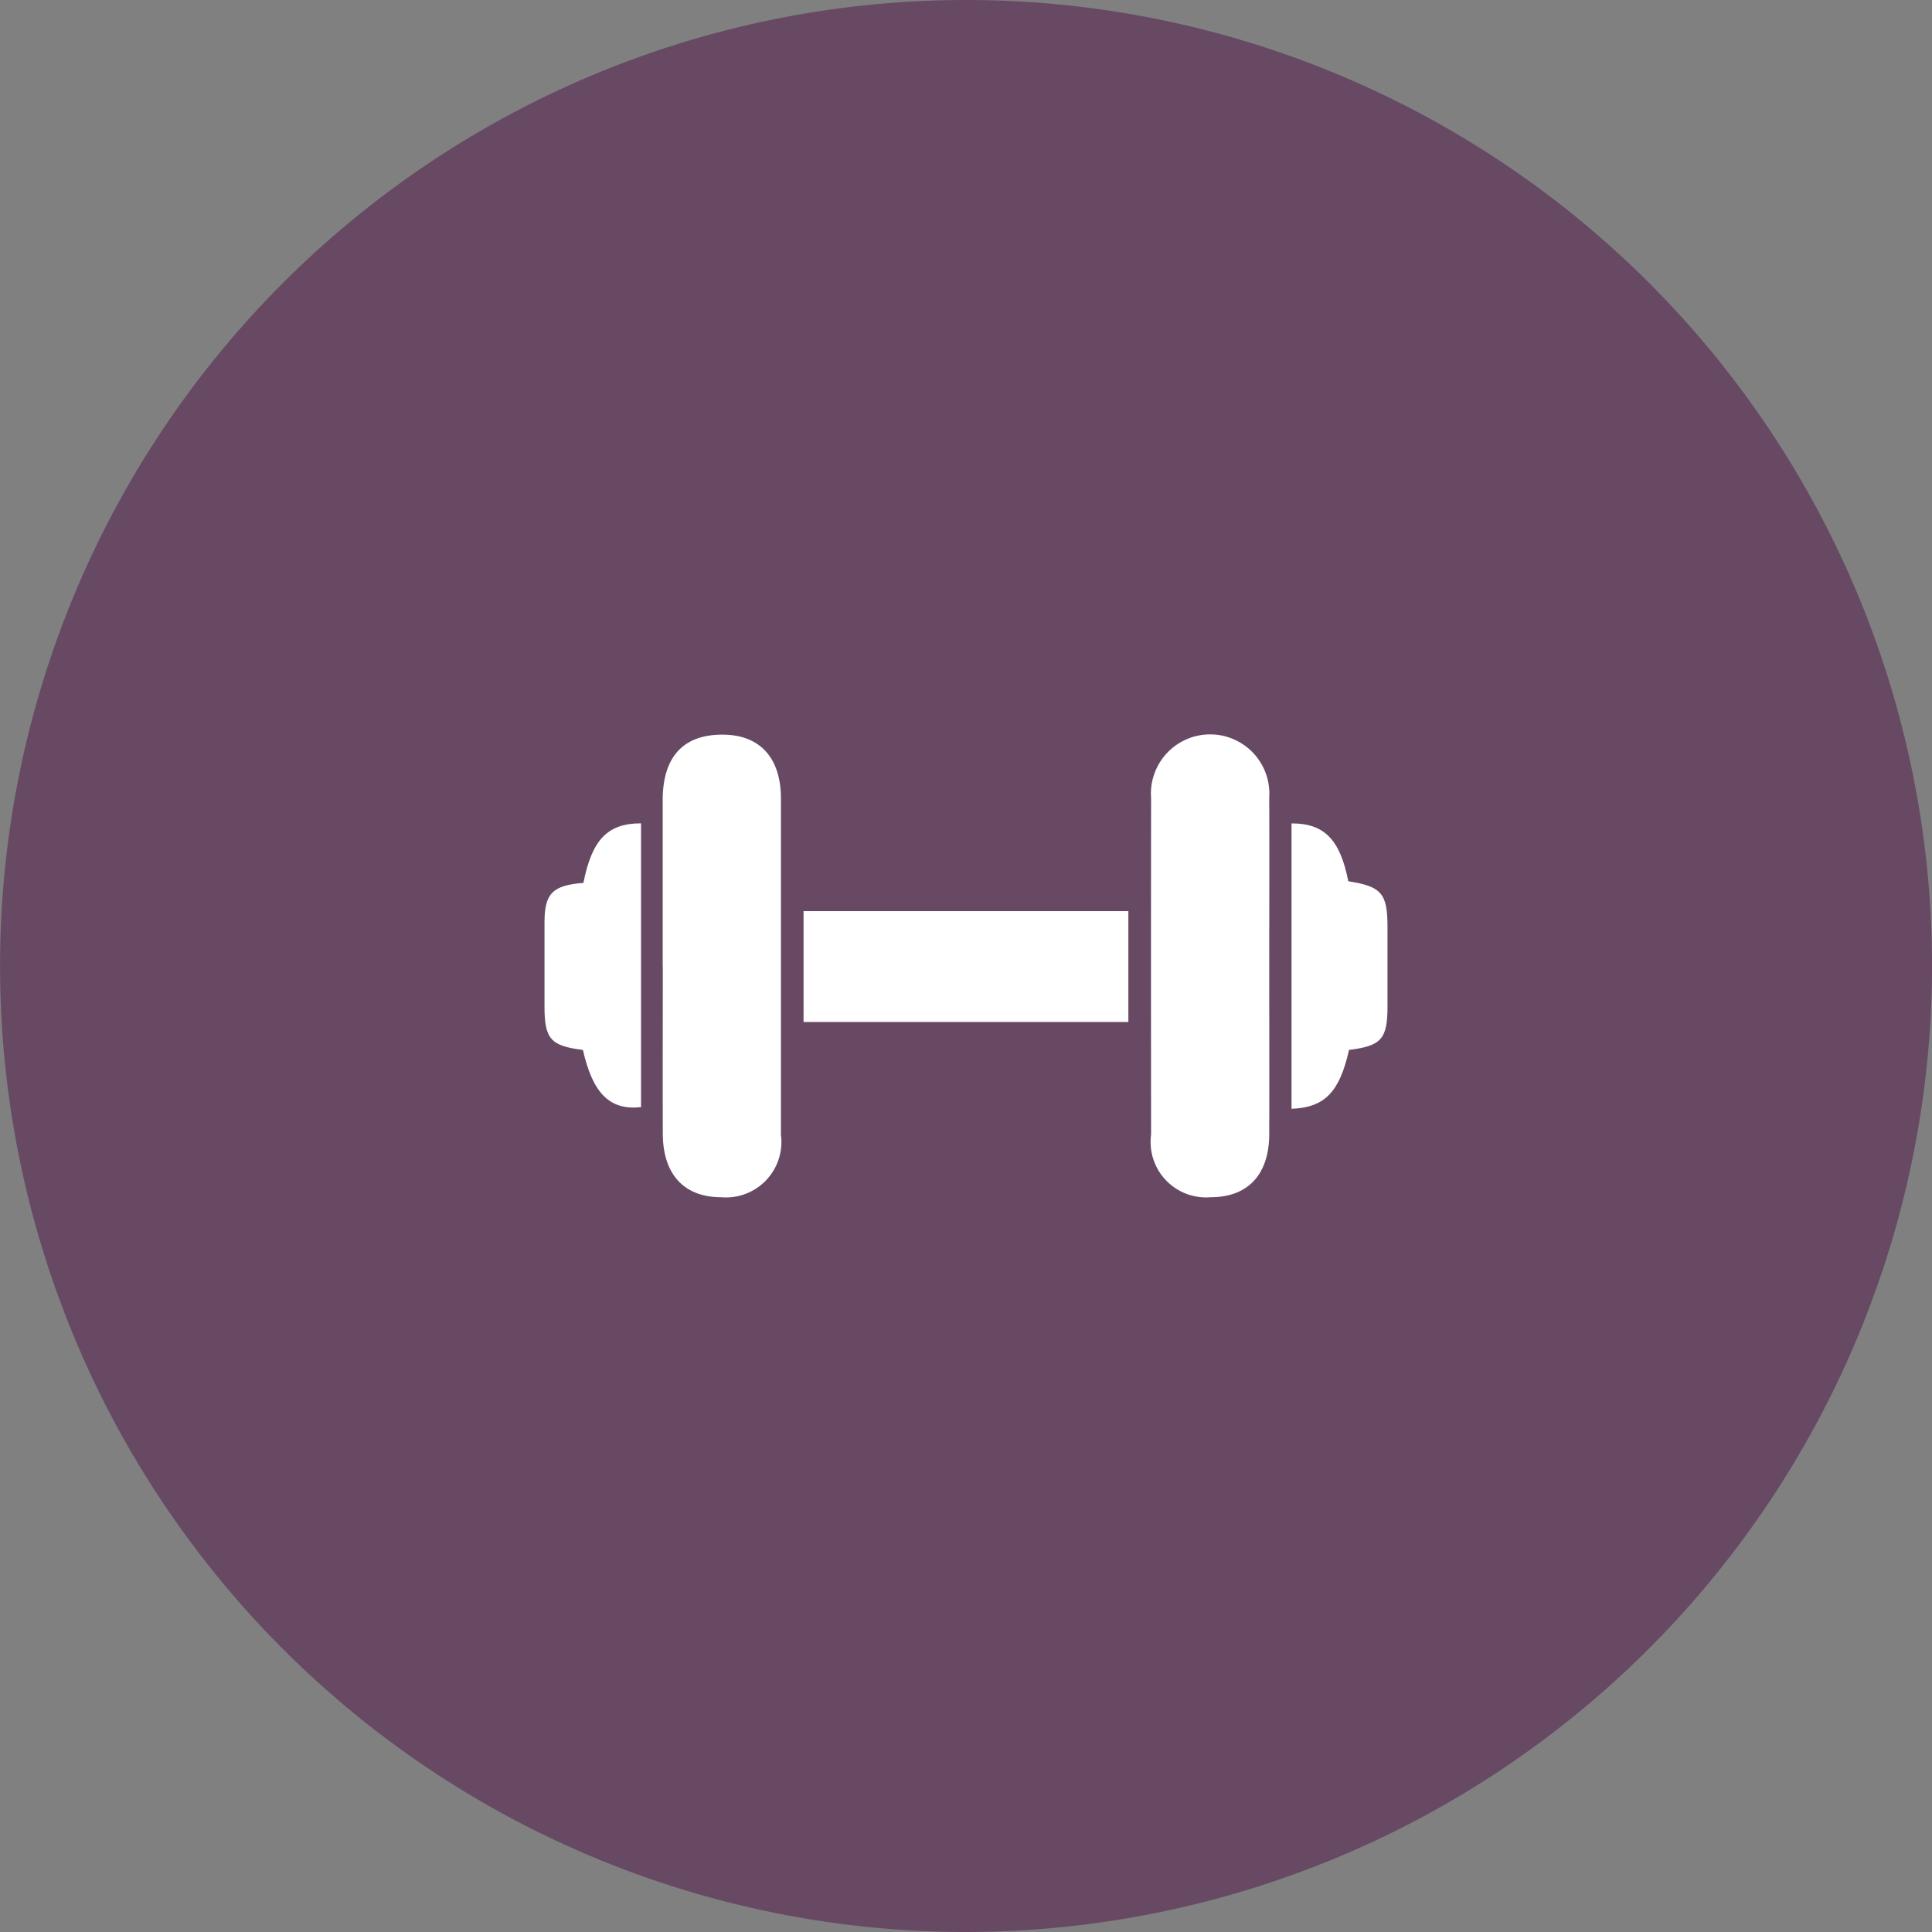 <svg xmlns="http://www.w3.org/2000/svg" width="73.93" height="73.93" viewBox="0 0 73.93 73.93">
	<rect x="0" y="0" width="73.93" height="73.93" fill="#808080" stroke="none"/>
	<g id="gym" transform="translate(-1383.14 -4109.364)">
		<path id="Path_613" data-name="Path 613" d="M1081.2,554.366a36.965,36.965,0,1,1,36.966-36.966,37.006,37.006,0,0,1-36.966,36.966" transform="translate(338.906 3628.928)" fill="#674964" />
		<path id="Path_614" data-name="Path 614" d="M1053.586,499.679q0-3.193,0-6.387c.006-1.641.786-2.492,2.286-2.49,1.424,0,2.235.876,2.238,2.438q0,6.435,0,12.871a2.121,2.121,0,0,1-2.286,2.392c-1.424,0-2.232-.879-2.234-2.438-.008-2.129,0-4.258,0-6.387" transform="translate(354.913 3646.674)" fill="#fff" />
		<path id="Path_615" data-name="Path 615" d="M1065,499.686c0,2.129.006,4.258,0,6.387,0,1.562-.811,2.432-2.243,2.432a2.122,2.122,0,0,1-2.278-2.4q-.008-6.435,0-12.871A2.266,2.266,0,1,1,1065,493.2c.008,2.161,0,4.323,0,6.484" transform="translate(366.709 3646.672)" fill="#fff" />
		<rect id="Rectangle_131" data-name="Rectangle 131" width="12.429" height="4.241" transform="translate(1413.889 4144.23)" fill="#fff" />
		<path id="Path_616" data-name="Path 616" d="M1053.407,494.332c.328-1.66.933-2.281,2.205-2.278v10.859c-1.194.13-1.844-.515-2.224-2.189-1.234-.152-1.47-.418-1.47-1.665q0-1.615,0-3.235c.005-1.085.309-1.4,1.489-1.491" transform="translate(352.058 3648.816)" fill="#fff" />
		<path id="Path_617" data-name="Path 617" d="M1064.659,500.722c-.364,1.616-.925,2.2-2.2,2.254V492.055c1.253-.005,1.858.618,2.172,2.213,1.274.2,1.5.466,1.5,1.752v3.04c0,1.245-.239,1.511-1.475,1.662" transform="translate(370.103 3648.818)" fill="#fff" />
	</g>
</svg>
